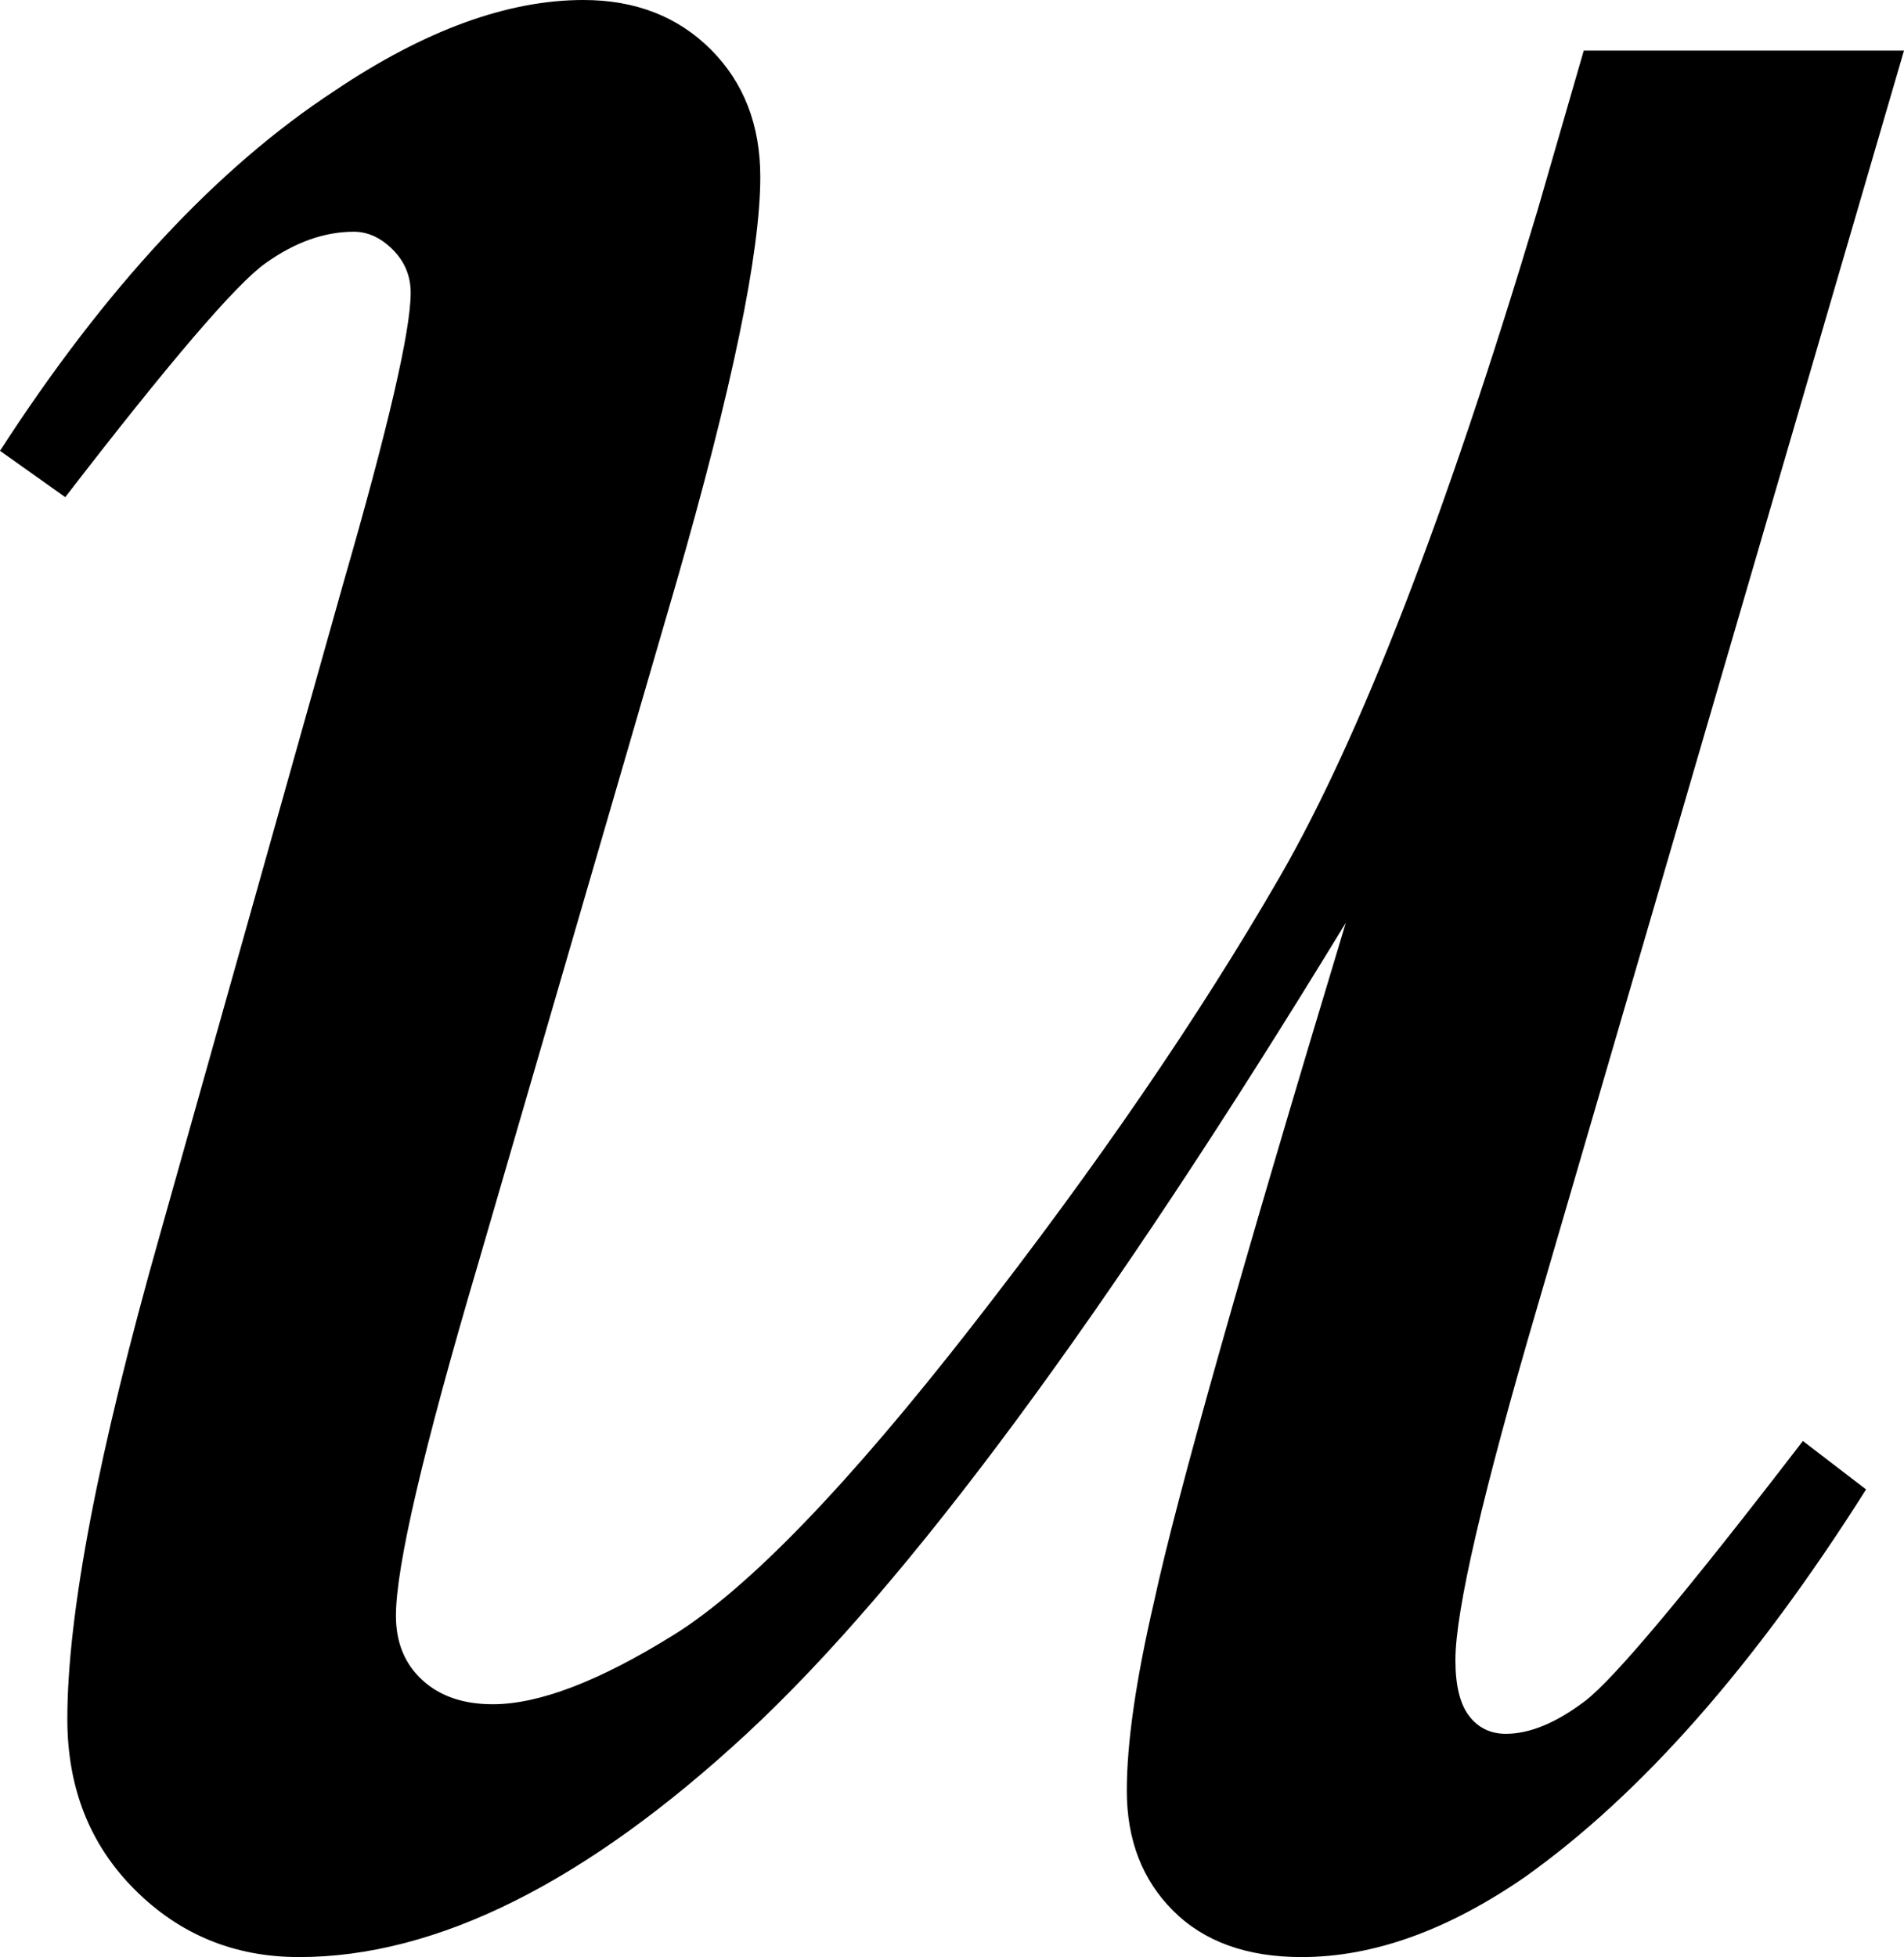 <?xml version="1.0" encoding="utf-8"?>
<!-- Generator: Adobe Illustrator 14.0.0, SVG Export Plug-In . SVG Version: 6.00 Build 43363)  -->
<!DOCTYPE svg PUBLIC "-//W3C//DTD SVG 1.1//EN" "http://www.w3.org/Graphics/SVG/1.1/DTD/svg11.dtd">
<svg version="1.1" id="图层_1" xmlns="http://www.w3.org/2000/svg" xmlns:xlink="http://www.w3.org/1999/xlink" x="0px" y="0px"
	 width="44.141px" height="45.361px" viewBox="0 0 44.141 45.361" enable-background="new 0 0 44.141 45.361" xml:space="preserve">
<g>
	<path d="M44.141,1.172l-8.496,29.102c-1.27,4.33-1.904,7.064-1.904,8.203c0,0.586,0.105,1.018,0.317,1.294
		c0.211,0.277,0.496,0.415,0.854,0.415c0.553,0,1.163-0.252,1.831-0.757c0.667-0.504,2.352-2.515,5.054-6.03l1.465,1.123
		c-2.572,4.069-5.209,7.064-7.91,8.984c-1.791,1.236-3.516,1.855-5.176,1.855c-1.27,0-2.263-0.358-2.979-1.074
		c-0.717-0.716-1.074-1.644-1.074-2.783c0-1.106,0.211-2.571,0.635-4.395c0.521-2.408,2.002-7.649,4.443-15.723
		c-5.534,9.082-10.165,15.349-13.892,18.799c-3.728,3.451-7.186,5.176-10.376,5.176c-1.498,0-2.767-0.521-3.809-1.563
		c-1.042-1.041-1.563-2.359-1.563-3.955c0-2.441,0.716-6.185,2.148-11.23l4.248-15.088C9,9.912,9.521,7.666,9.521,6.787
		c0-0.391-0.139-0.724-0.415-1.001C8.83,5.51,8.528,5.371,8.203,5.371c-0.684,0-1.367,0.244-2.051,0.732s-2.23,2.295-4.639,5.42
		L0,10.449C2.441,6.673,5.029,3.89,7.764,2.1C9.847,0.7,11.768,0,13.525,0c1.204,0,2.189,0.383,2.954,1.147
		c0.765,0.766,1.147,1.75,1.147,2.954c0,1.758-0.651,4.899-1.953,9.424l-4.59,15.771c-1.27,4.297-1.904,7.016-1.904,8.154
		c0,0.619,0.203,1.115,0.61,1.489c0.407,0.375,0.952,0.562,1.636,0.562c1.074,0,2.474-0.537,4.199-1.611
		c1.725-1.074,4.028-3.458,6.909-7.153c2.881-3.694,5.257-7.161,7.129-10.4c1.871-3.238,3.865-8.391,5.981-15.454l1.074-3.711
		H44.141z"/>
</g>
</svg>
